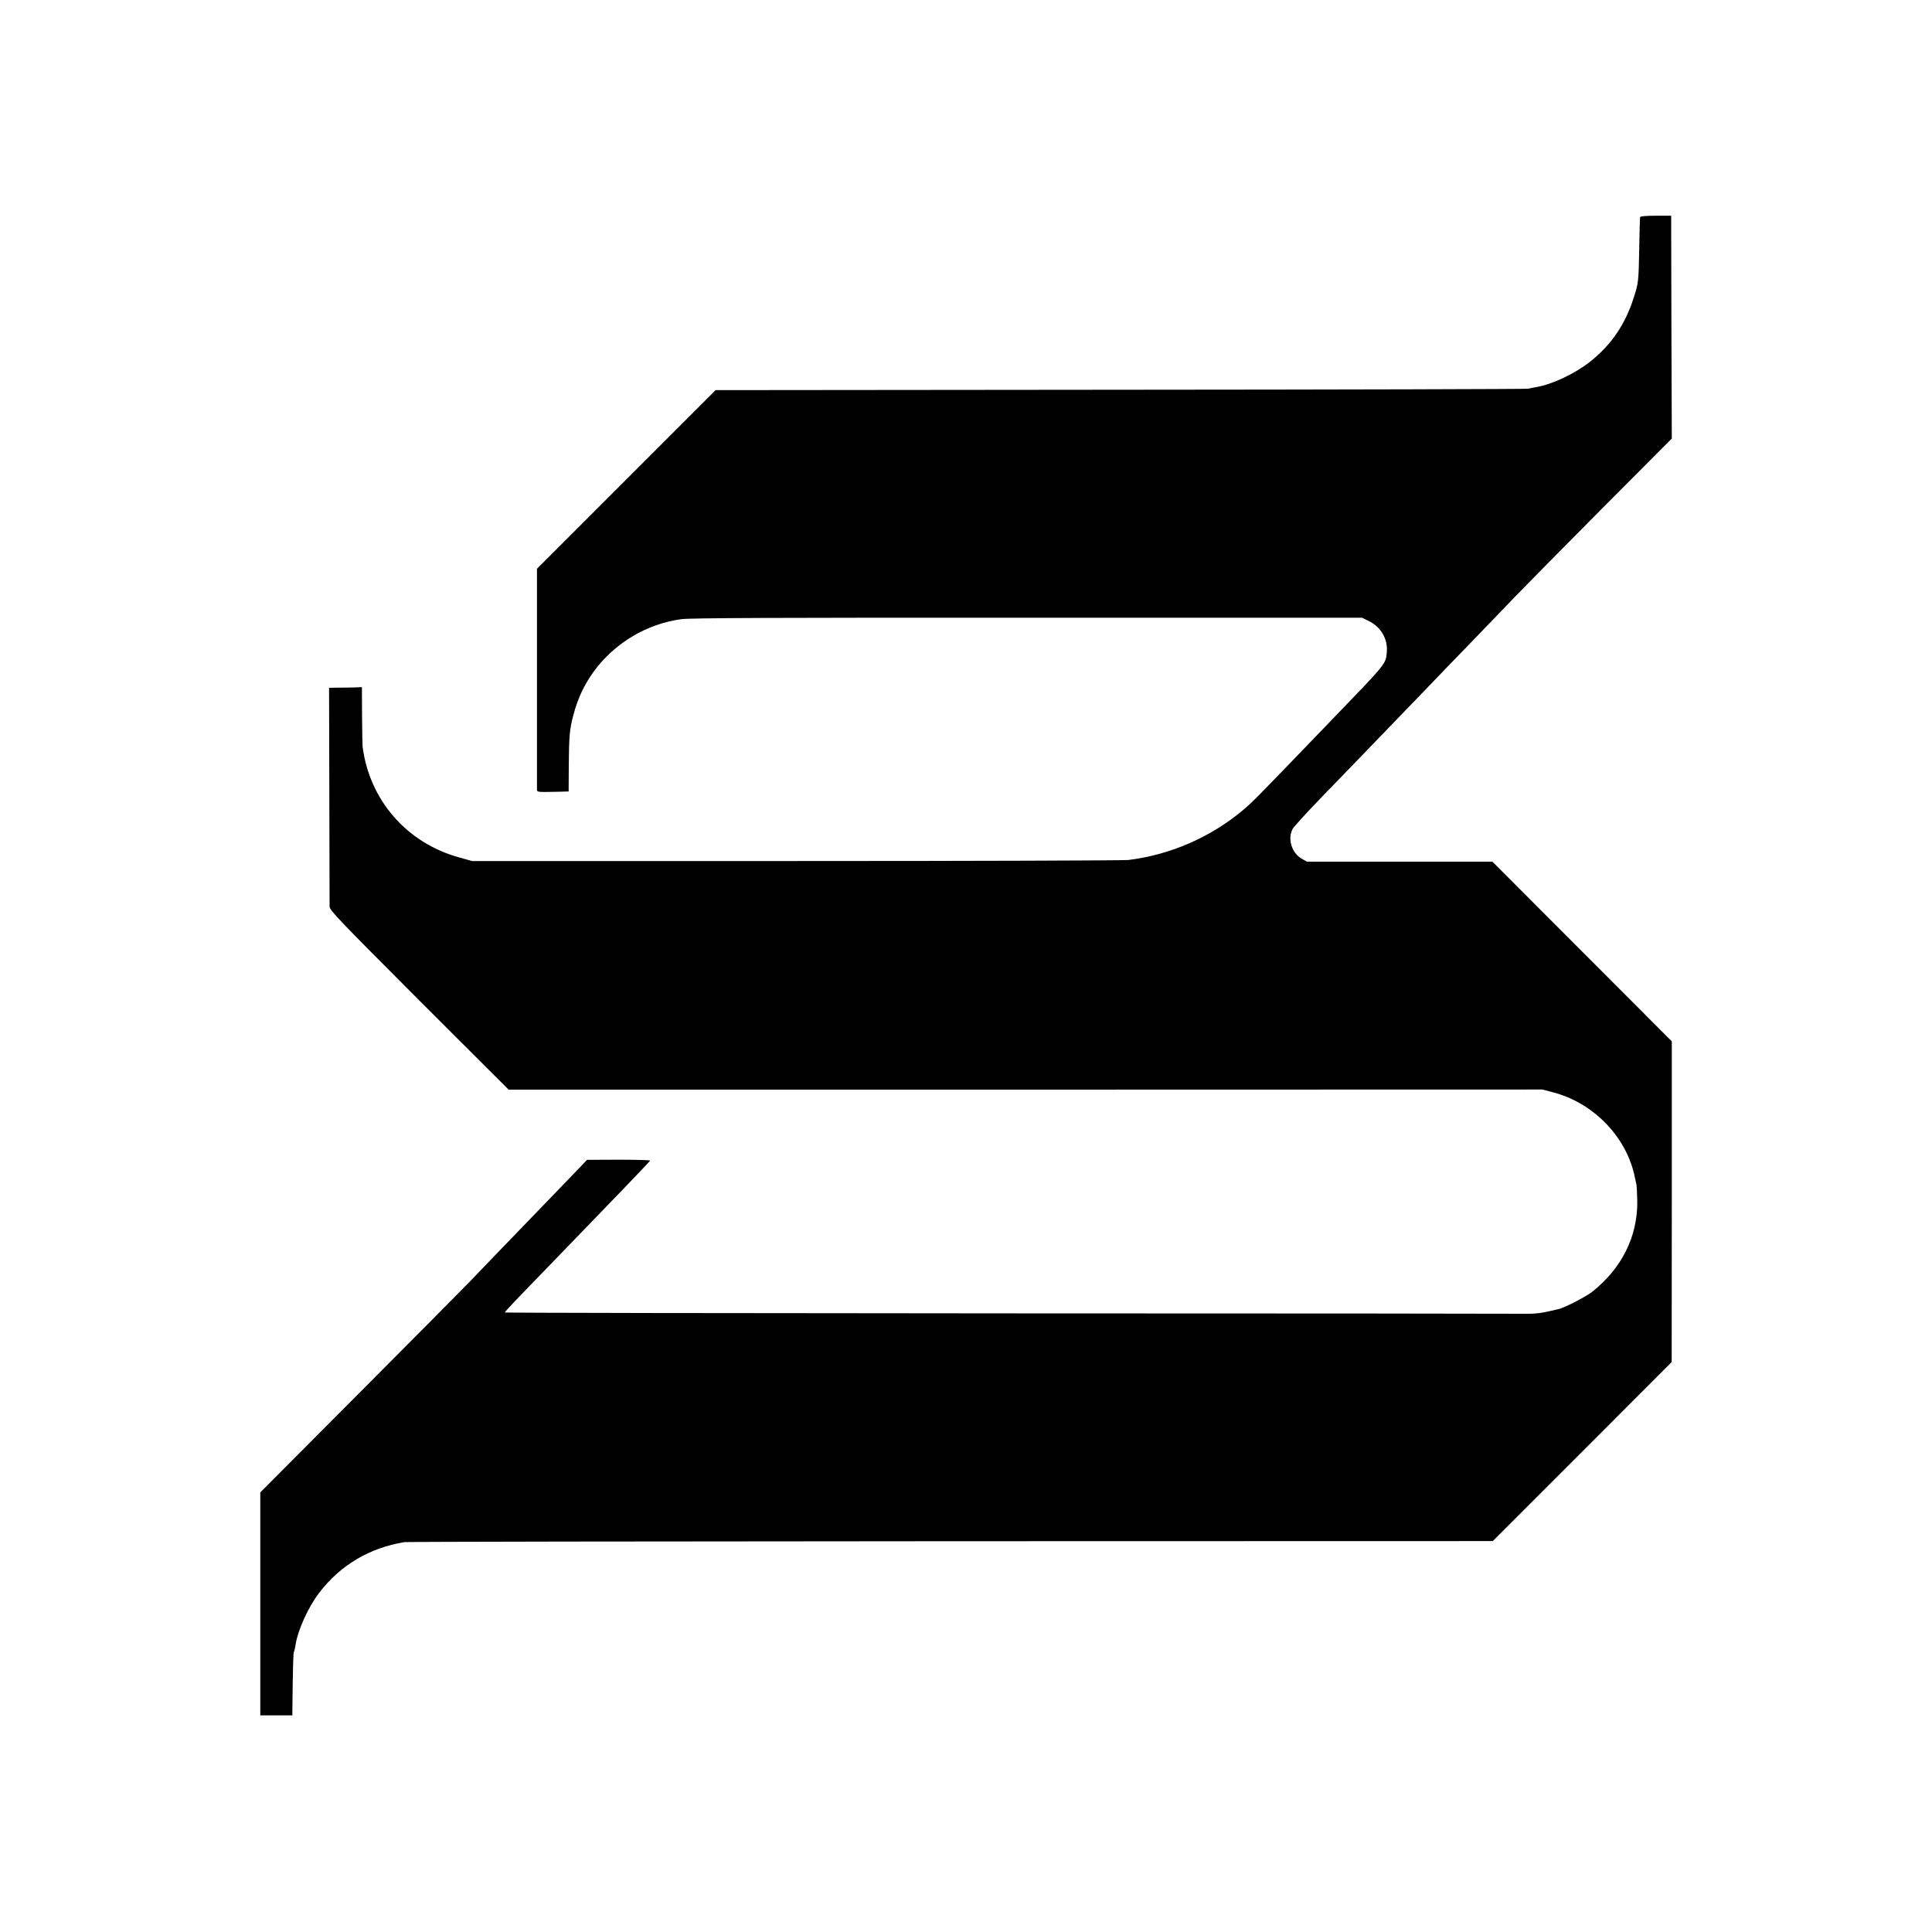 <?xml version="1.0" standalone="no"?>
<!DOCTYPE svg PUBLIC "-//W3C//DTD SVG 20010904//EN"
 "http://www.w3.org/TR/2001/REC-SVG-20010904/DTD/svg10.dtd">
<svg version="1.0" xmlns="http://www.w3.org/2000/svg"
 width="1500pt" height="1500pt" viewBox="0 0 1500 1500"
 preserveAspectRatio="xMidYMid meet">
<g transform="translate(0,1500) scale(0.1,-0.1)"
fill="#000000" stroke="none">
<path d="M12734 13315 c-2 -5 -5 -116 -7 -245 -5 -258 -6 -269 -44 -385 -66
-206 -174 -363 -336 -492 -115 -92 -296 -178 -418 -198 -24 -4 -53 -10 -64
-13 -11 -3 -1435 -7 -3164 -8 l-3145 -3 -693 -693 -694 -694 0 -849 c0 -468 0
-858 0 -868 1 -16 12 -17 124 -15 l122 3 1 200 c2 228 6 282 35 391 33 128 86
240 158 339 163 223 412 372 683 408 71 9 696 12 2688 11 l2595 0 55 -27 c94
-47 147 -142 137 -242 -9 -93 2 -79 -433 -530 -596 -619 -600 -623 -679 -691
-252 -213 -568 -351 -895 -391 -36 -4 -1197 -8 -2580 -8 l-2515 0 -100 28
c-407 112 -697 445 -750 862 -1 11 -3 119 -4 240 l-1 220 -52 -2 c-29 -1 -87
-2 -128 -2 l-75 -1 2 -832 c1 -458 2 -848 2 -866 1 -30 64 -96 695 -728 l695
-694 4013 0 4013 1 80 -21 c319 -82 578 -351 639 -665 4 -16 9 -41 12 -55 2
-14 5 -72 6 -130 2 -273 -123 -521 -352 -701 -48 -37 -218 -125 -260 -133 -14
-3 -43 -10 -65 -15 -72 -17 -129 -23 -210 -21 -44 1 -1841 3 -3992 3 -2152 1
-3913 4 -3913 7 0 7 80 91 344 363 121 126 252 261 290 300 38 40 164 170 280
290 116 120 212 222 214 226 1 4 -108 7 -244 7 l-246 -1 -110 -115 c-61 -63
-208 -216 -327 -339 -119 -123 -245 -253 -280 -290 -35 -36 -122 -127 -193
-201 -72 -74 -467 -473 -879 -886 l-748 -751 0 -865 0 -866 125 0 124 0 0 36
c4 343 7 449 12 457 4 6 9 31 13 55 17 113 99 294 183 403 164 215 390 349
662 394 19 3 1928 6 4243 7 l4207 1 695 695 694 695 1 1245 0 1245 -697 698
-696 697 -720 0 -719 0 -40 22 c-79 45 -113 155 -72 232 11 19 116 134 234
256 118 122 244 252 279 288 35 37 168 175 296 307 128 132 251 260 275 285
23 25 147 153 274 284 127 132 290 300 361 375 72 75 376 383 677 686 l548
550 -3 865 -2 865 -119 0 c-70 0 -120 -4 -122 -10z"/>
</g>
</svg>
